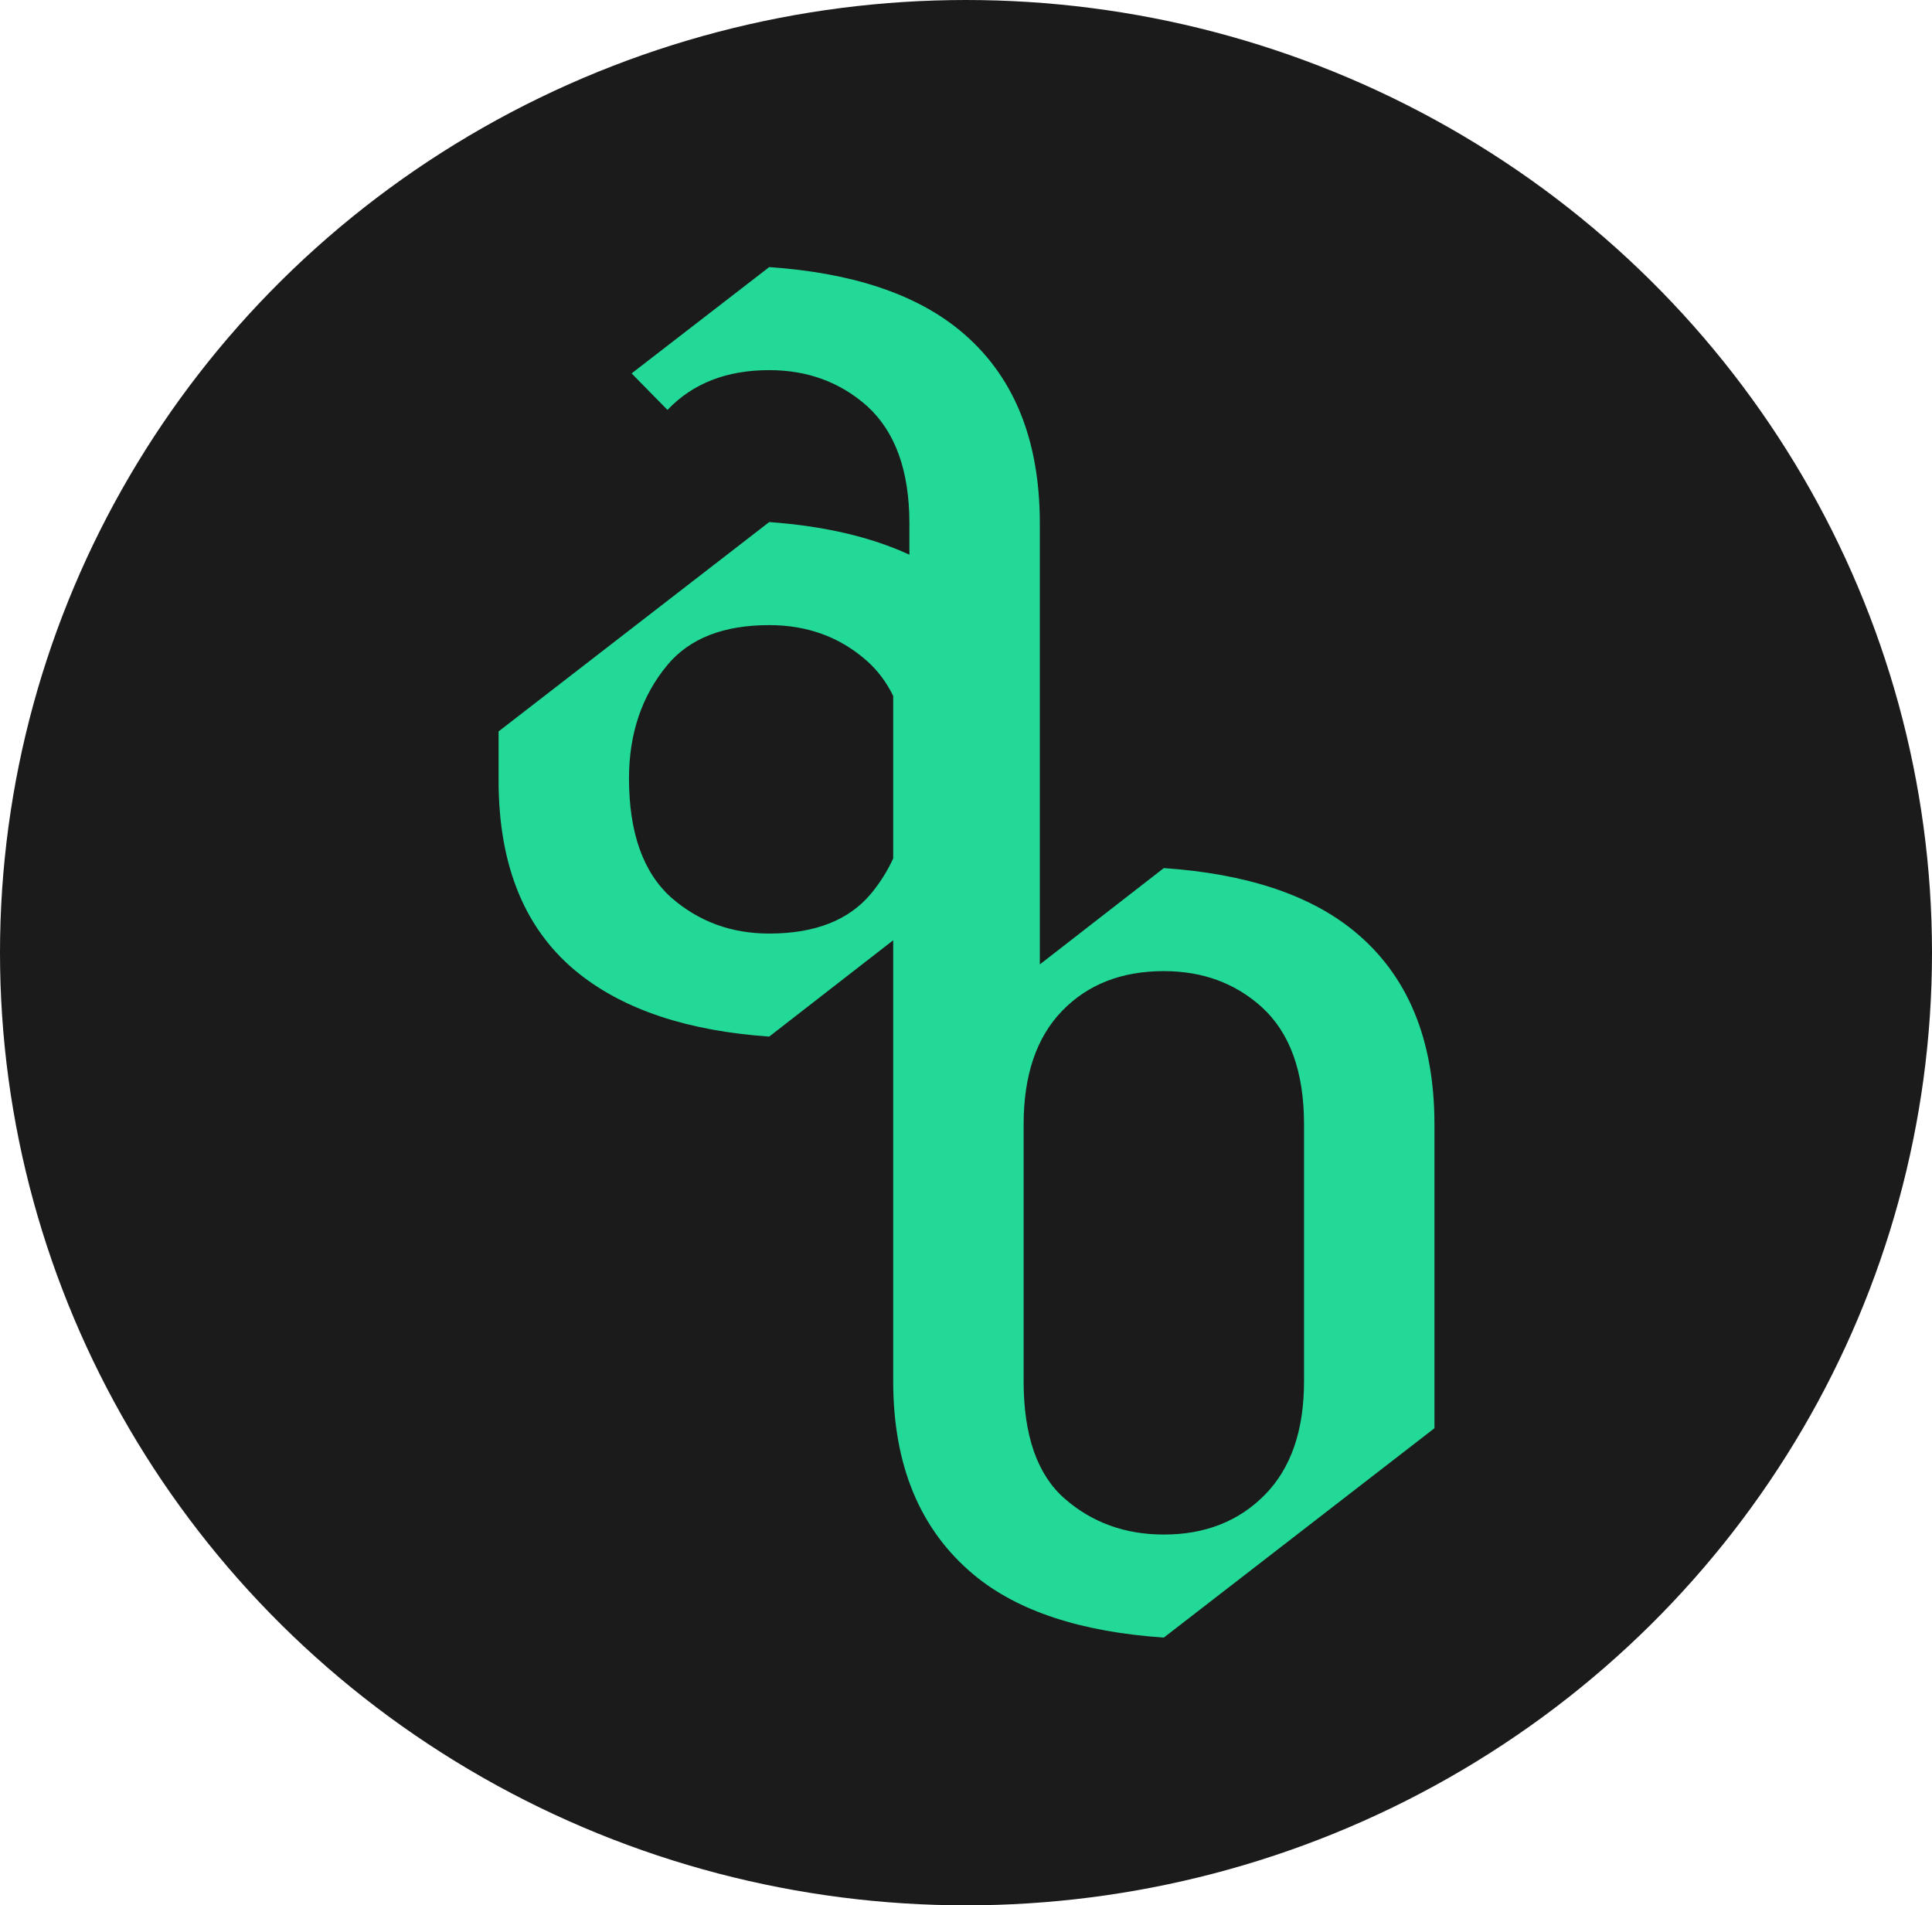 <svg width="434" height="428" viewBox="0 0 434 428" fill="none" xmlns="http://www.w3.org/2000/svg">
<ellipse cx="217" cy="214" rx="217" ry="214" fill="#1b1b1b"/>
<path fill-rule="evenodd" clip-rule="evenodd" d="M195.643 200.771C190.662 206.729 183.045 209.707 172.791 209.707C164.295 209.707 156.971 207.021 150.818 201.65C144.471 195.986 141.297 187.051 141.297 174.844C141.297 164.785 144.178 156.289 149.939 149.355C154.92 143.398 162.537 140.42 172.791 140.42C181.385 140.42 188.709 143.105 194.764 148.477C197.188 150.64 199.15 153.26 200.648 156.335V192.831C199.335 195.689 197.667 198.336 195.643 200.771ZM200.648 211.213L172.791 232.852C154.627 231.582 140.418 226.895 130.164 218.789C118.055 209.219 112 194.717 112 175.283V164.297L172.791 117.275C185.096 118.154 195.594 120.596 204.285 124.6V117.568C204.285 105.752 201.111 96.963 194.764 91.201C188.709 85.83 181.385 83.144 172.791 83.144C163.221 83.144 155.604 86.123 149.939 92.08L141.883 83.877L172.791 60C191.248 61.27 205.457 65.957 215.418 74.062C227.527 83.926 233.582 98.428 233.582 117.568V216.638L261.439 195C279.896 196.27 294.105 200.957 304.066 209.062C316.176 218.926 322.23 233.428 322.23 252.568V320.83L261.439 367.852C242.787 366.582 228.578 361.895 218.812 353.789C206.703 343.73 200.648 329.229 200.648 310.283V211.213ZM284.145 335.771C278.285 341.729 270.717 344.707 261.439 344.707C252.748 344.707 245.326 342.021 239.174 336.65C233.021 331.279 229.945 322.49 229.945 310.283V252.568C229.945 241.533 232.826 233.037 238.588 227.08C244.35 221.123 251.967 218.145 261.439 218.145C270.131 218.145 277.455 220.83 283.412 226.201C289.76 231.963 292.934 240.752 292.934 252.568V310.283C292.934 321.318 290.004 329.814 284.145 335.771Z" fill="#23D997"/>
</svg>
